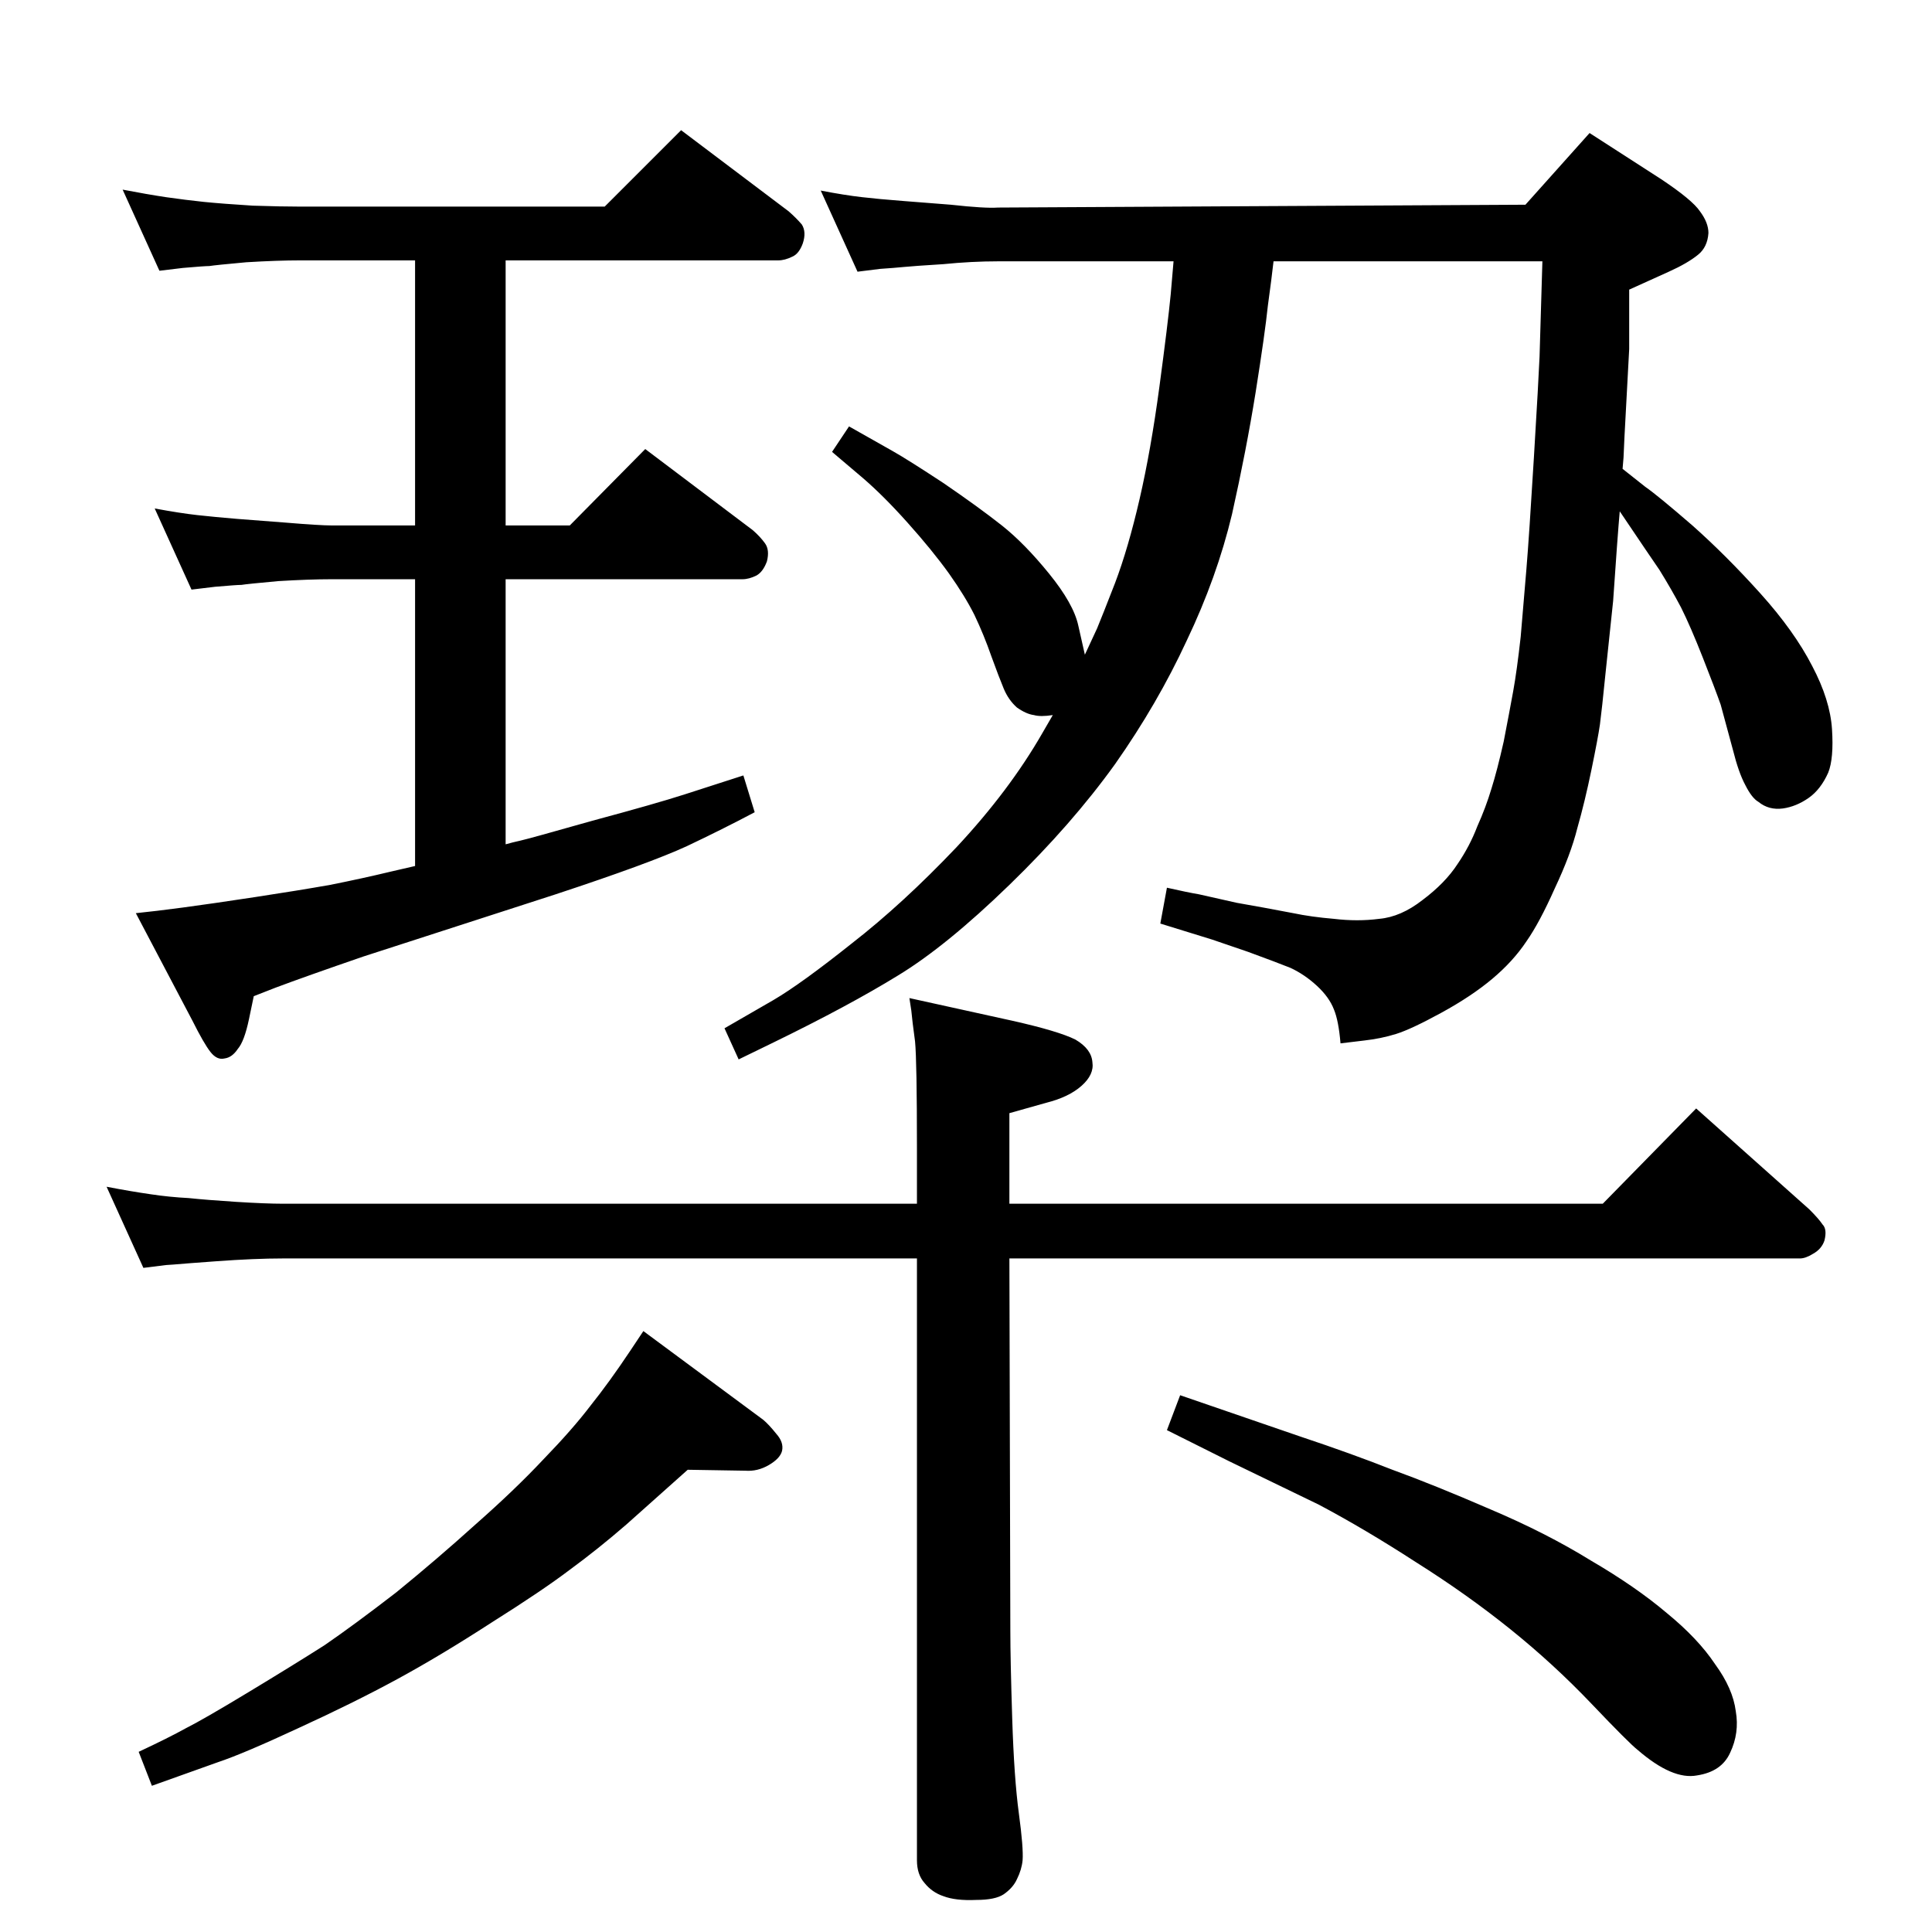 <?xml version="1.0" standalone="no"?>
<!DOCTYPE svg PUBLIC "-//W3C//DTD SVG 1.1//EN" "http://www.w3.org/Graphics/SVG/1.1/DTD/svg11.dtd" >
<svg xmlns="http://www.w3.org/2000/svg" xmlns:xlink="http://www.w3.org/1999/xlink" version="1.1" viewBox="0 0 2048 2048">
  <g transform="matrix(1 0 0 -1 0 2048)">
   <path fill="currentColor"
d="M536 1153q7 2 16 4t76 21q67 18 98 28l62 20l12 -39q-34 -18 -72 -36q-39 -18 -139 -51l-204 -66q-61 -21 -93 -33l-23 -9l-5 -24q-5 -24 -12 -32q-6 -9 -14 -10q-8 -2 -15 7t-19 33l-60 114q20 2 50 6t76 11t80 13q35 7 64 14l26 6v304h-88q-24 0 -57 -2q-33 -3 -39 -4
q-5 0 -28 -2l-25 -3l-39 86q27 -5 45 -7t42 -4l52 -4q36 -3 49 -3h88v281h-122q-24 0 -57 -2q-33 -3 -39 -4q-5 0 -28 -2l-25 -3l-39 86q26 -5 46 -8q21 -3 40 -5q20 -2 52 -4q31 -1 50 -1h323l81 81l114 -86q8 -7 14 -14q5 -8 1 -20q-4 -11 -11 -14q-8 -4 -15 -4h-289v-281
h68l80 81l114 -86q8 -7 13 -14t2 -19q-4 -11 -11 -15q-8 -4 -15 -4h-251v-281zM1720 1551l24 -19q13 -9 50 -41q36 -32 72 -72t55 -77q19 -36 21 -67t-4 -46q-8 -18 -21 -27t-27 -11q-15 -2 -26 7q-7 4 -14 18q-7 13 -13 37l-13 48q-6 17 -19 50t-23 53q-10 19 -23 40
l-15 22l-27 40q-1 -11 -3 -38q-2 -28 -4 -57l-8 -76q-4 -40 -6 -55q-2 -14 -9 -48t-15 -62q-7 -28 -24 -64q-16 -36 -30 -56q-14 -21 -36 -39.5t-54 -36t-48 -22.5t-34 -7l-25 -3q-2 24 -7 36q-5 13 -18 25t-28 19q-15 6 -45 17l-38 13l-55 17l7 38q22 -5 34 -7l40 -9l28 -5
l32 -6q19 -4 43 -6q25 -3 48 0q23 2 46 20q24 18 37 38q13 19 21 40q9 20 15 40q6 19 13 50q6 31 10 53t8 58q3 36 6 71q3 36 8 119t6 107l3 101h-285q-2 -18 -6 -47q-3 -29 -13 -92q-10 -62 -25 -129q-16 -67 -48 -134q-31 -67 -76 -131q-46 -64 -112 -128
q-67 -65 -118 -96q-52 -32 -132 -71l-37 -18l-15 33l52 30q29 17 83 60q54 42 111 102q56 60 91 121l11 19q-13 -2 -20 0q-8 1 -18 8q-9 8 -14 20t-13 34q-8 23 -18 44q-10 20 -27 44q-18 25 -44 54q-25 28 -47 47l-33 28l18 27l46 -26q16 -9 54 -34q38 -26 62 -45t50 -51
t31 -55l7 -31l13 28q5 12 19 48q14 37 26 89t21 119t12 98l3 35h-186q-28 0 -58 -3q-32 -2 -42 -3t-25 -2l-24 -3l-39 86q26 -5 44 -7q17 -2 43 -4l51 -4q36 -4 50 -3l559 3l68 76l76 -49q33 -22 41 -34q9 -12 9 -23q-1 -15 -11 -23q-11 -9 -31 -18l-42 -19v-63l-5 -93
q-1 -20 -1 -22zM682 637l127 -94q6 -5 14 -15q8 -9 6 -18q-2 -8 -14 -15t-25 -6l-61 1l-65 -58q-30 -26 -60 -48q-29 -22 -83 -56q-54 -35 -100 -60t-105 -52q-58 -27 -85 -36l-70 -25l-14 36q32 15 50 25q18 9 66 38t81 50q32 22 76 56q43 35 84 72q42 37 72 69
q31 32 50 57q20 25 42 58zM1251 569l128 -44q54 -18 97 -35q44 -16 104 -42q59 -25 106 -54q48 -28 81 -56q33 -27 51 -54q19 -26 22 -50q4 -23 -6 -44q-9 -20 -35 -24q-26 -5 -63 27q-9 7 -49 49t-86 79t-100 71q-54 35 -103 61l-95 46l-66 33zM1070 714l1 -395
q0 -30 2 -93t7 -100t4 -50q-1 -10 -6 -20q-4 -9 -14 -16q-9 -6 -29 -6q-22 -1 -35 4q-12 4 -20 14q-8 9 -8 24v638h-672q-30 0 -71 -3l-27 -2q-24 -2 -26 -2l-24 -3l-39 86q26 -5 47 -8q20 -3 40 -4q19 -2 50 -4q32 -2 50 -2h672v59q0 92 -2 113q-3 22 -4 33l-2 13l109 -24
q49 -11 67 -20q17 -10 18 -24q2 -13 -11.5 -25t-37.5 -18l-39 -11v-96h629l99 101l120 -107q10 -10 14 -16q5 -5 2 -17q-3 -9 -12 -14q-8 -5 -14 -5h-838z" />
  </g>

</svg>
